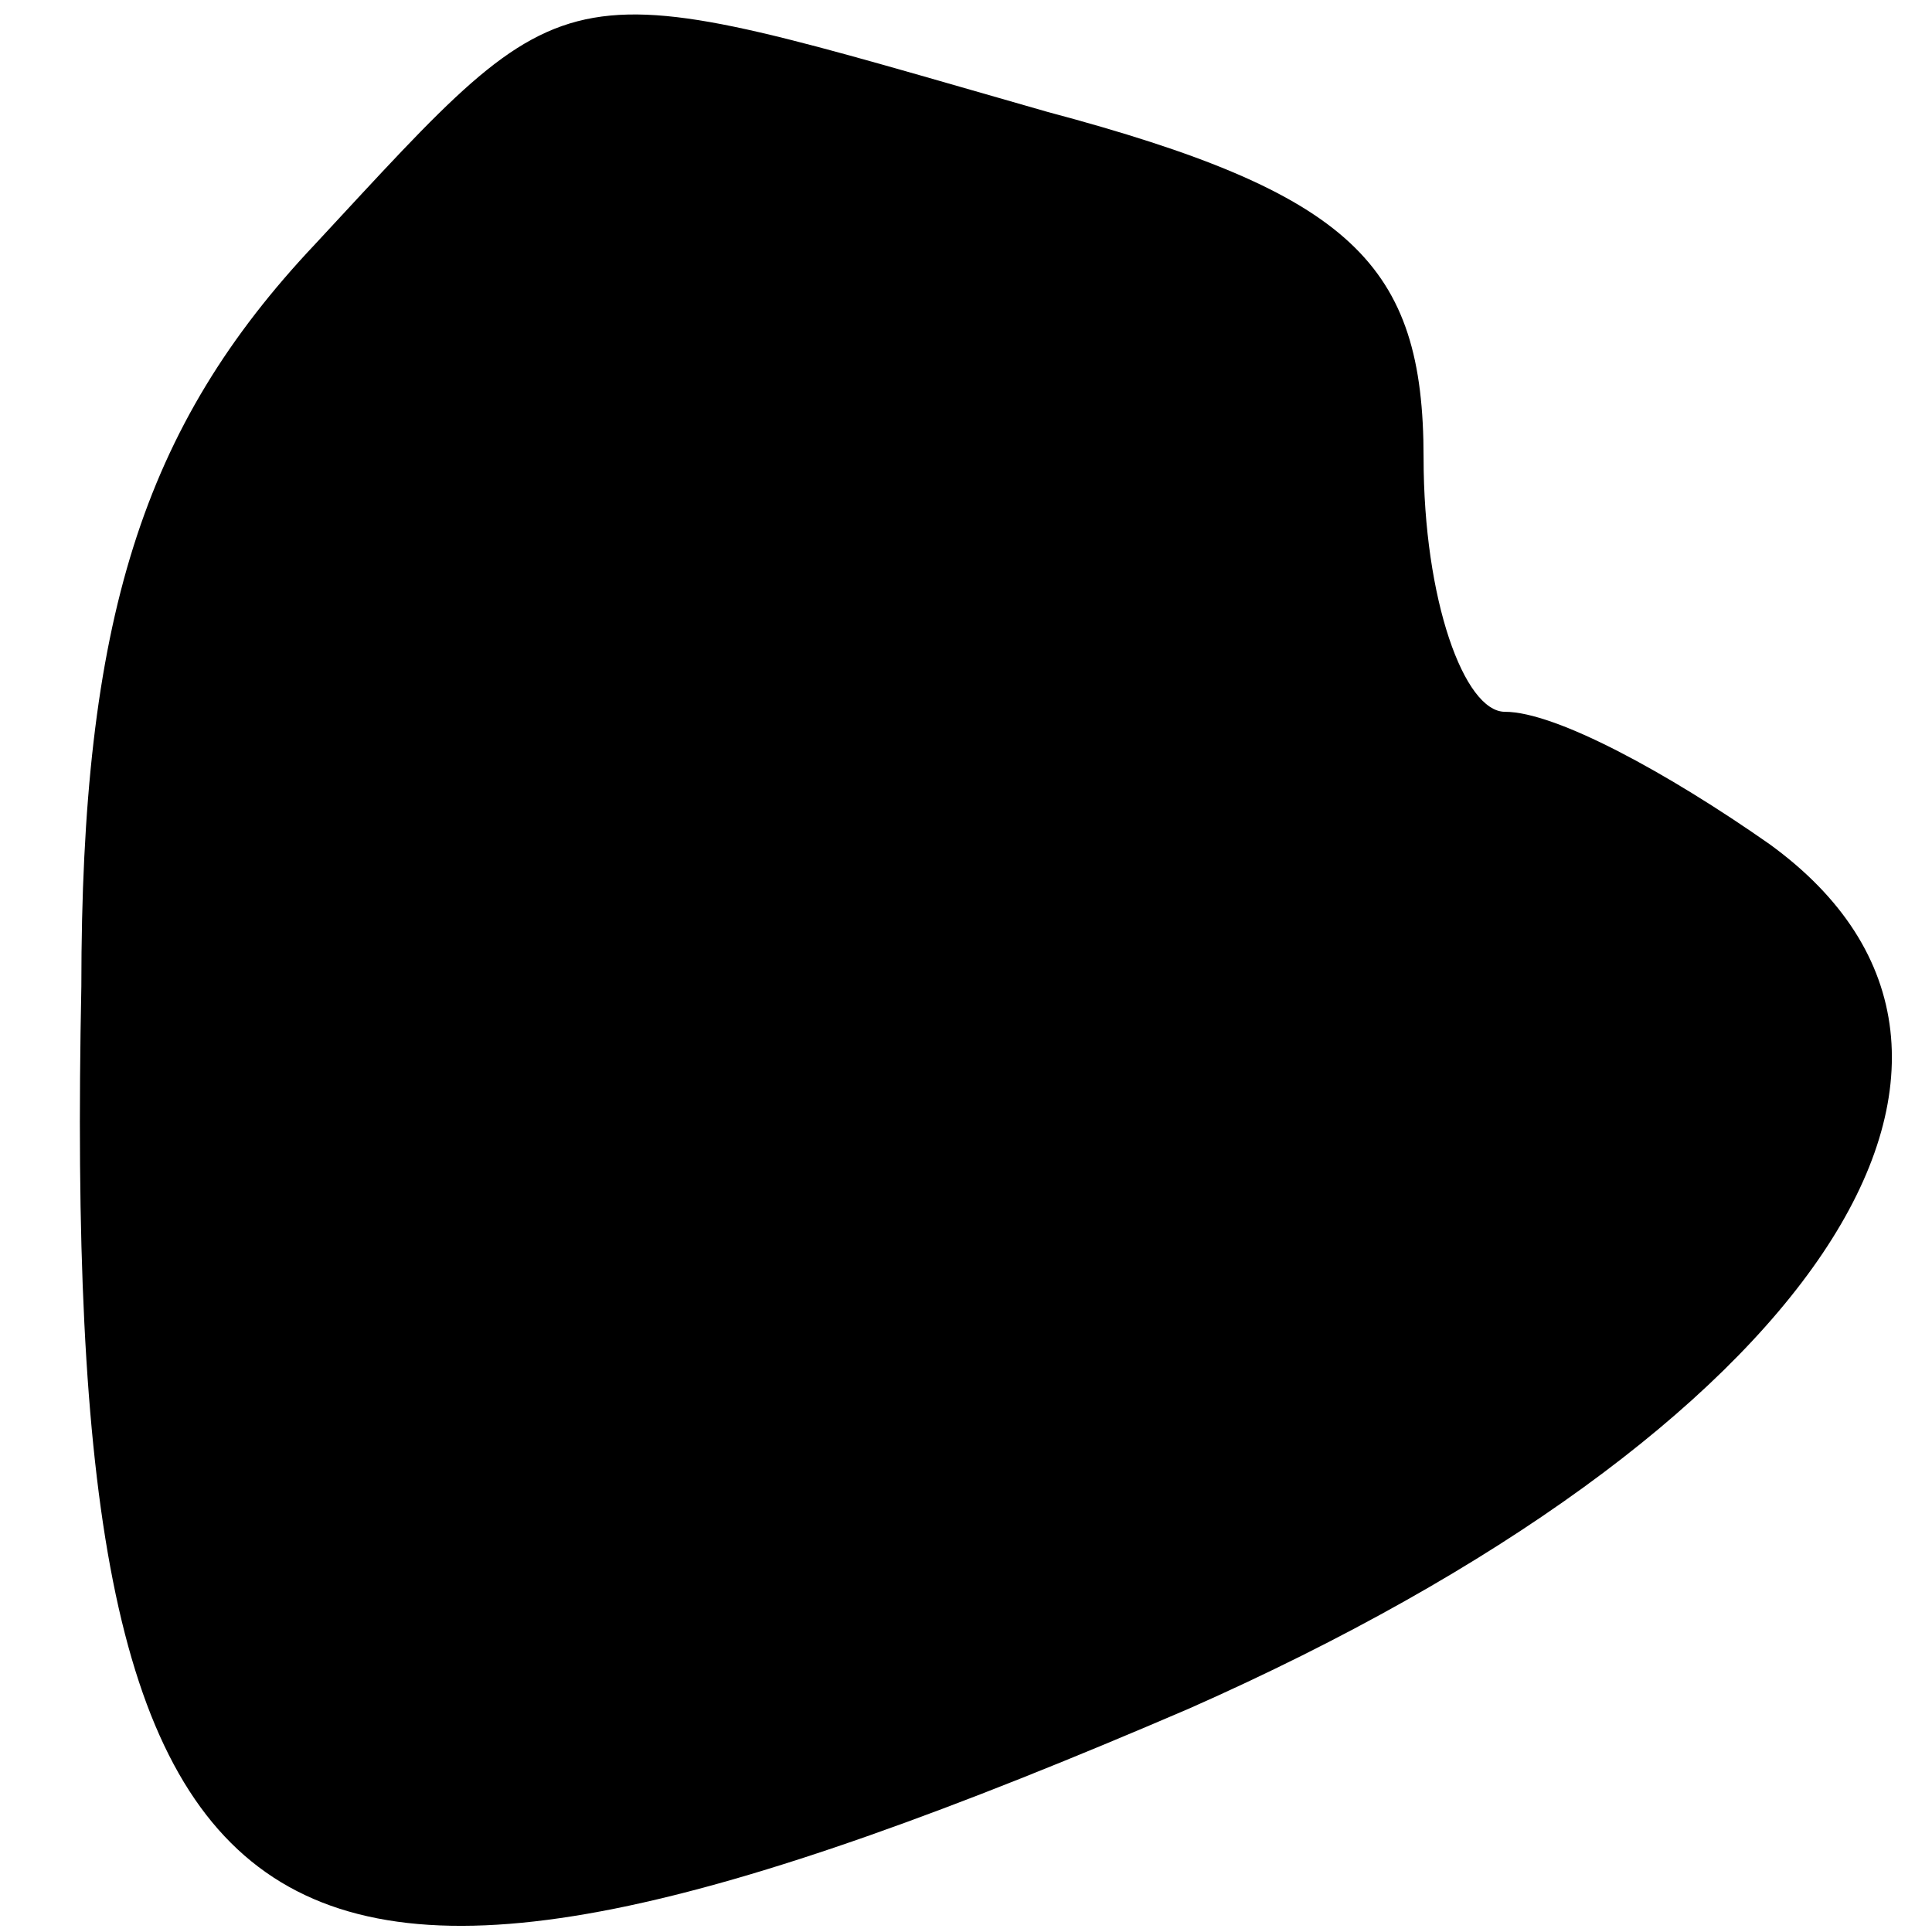 <?xml version="1.0" standalone="no"?>
<!DOCTYPE svg PUBLIC "-//W3C//DTD SVG 20010904//EN"
 "http://www.w3.org/TR/2001/REC-SVG-20010904/DTD/svg10.dtd">
<svg version="1.0" xmlns="http://www.w3.org/2000/svg"
 width="19pt" height="19pt" viewBox="0 0 19 19"
 preserveAspectRatio="xMidYMid meet">
<g transform="translate(0,19) scale(0.1,-0.1)"
fill="#000000" stroke="none">
<path fill="#000000" stroke="none" d="M31 166 c-17 -18 -23 -37 -23 -73 -2
-99 16 -111 109 -71 61 27 86 64 57 85 -10 7 -21 13 -26 13 -4 0 -8 11 -8 25
0 19 -7 26 -37 34 -49 14 -46 15 -72 -13z"/>
</g>
</svg>
